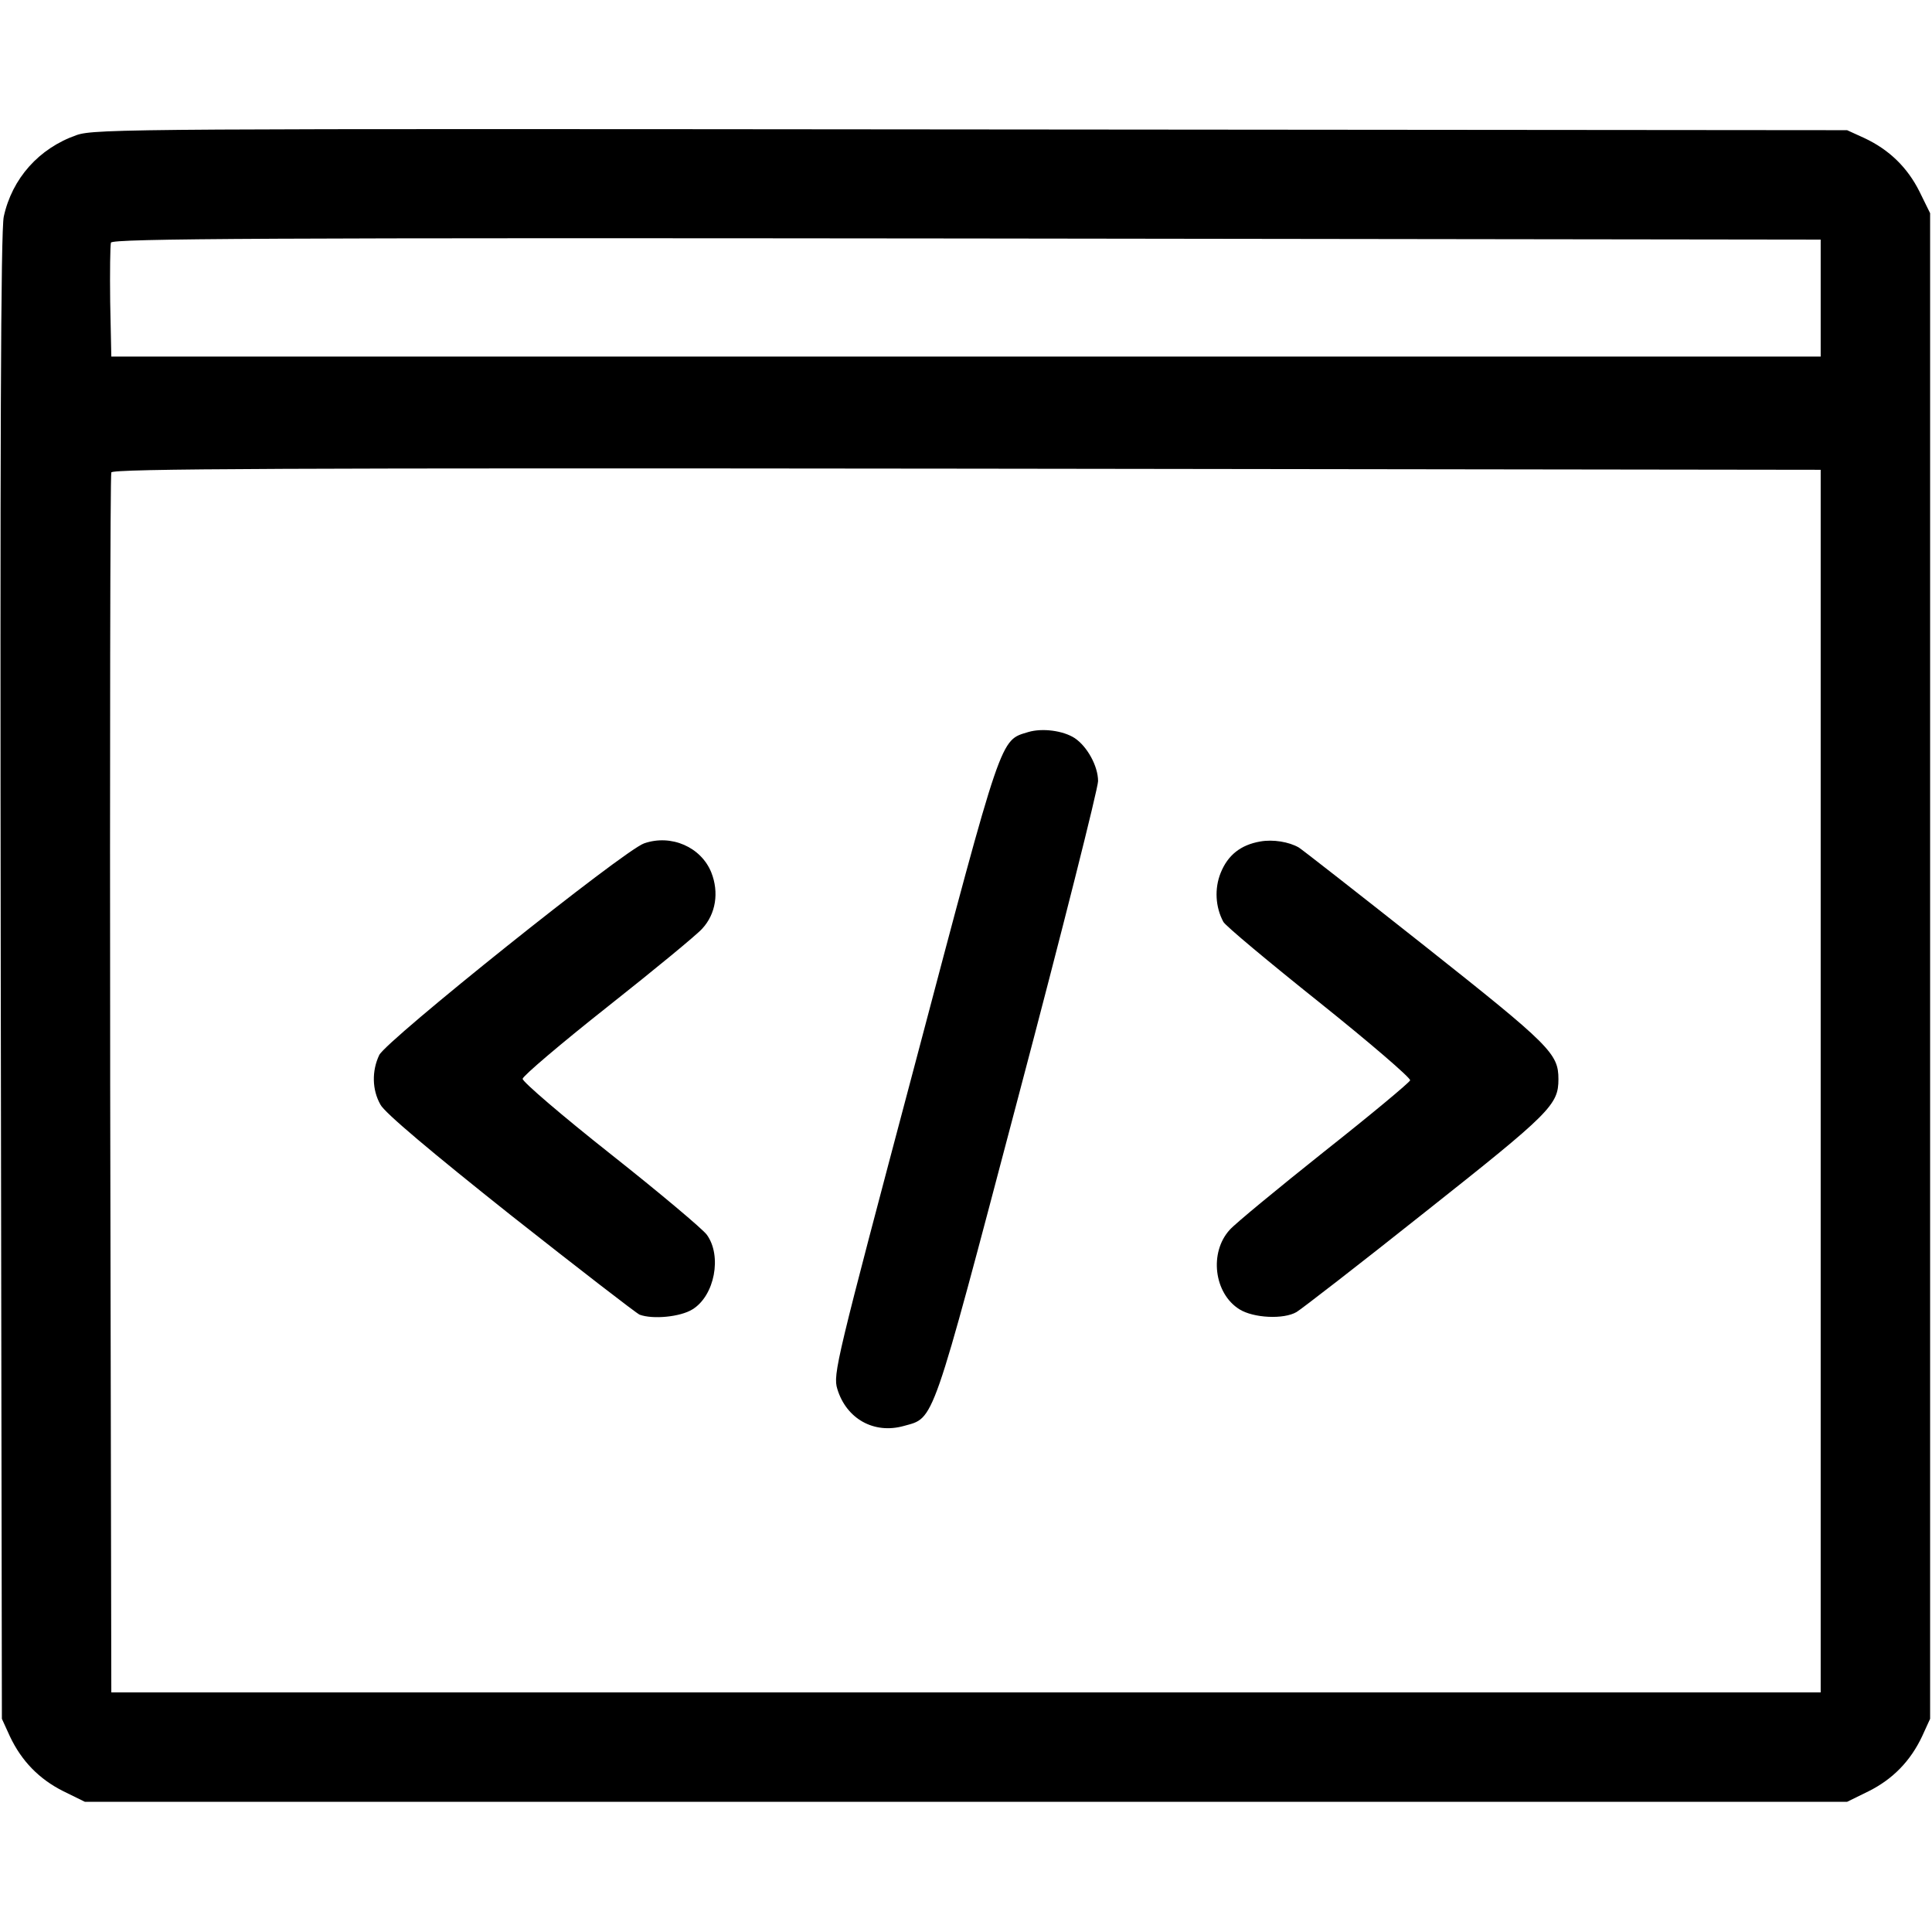 <svg version="1" xmlns="http://www.w3.org/2000/svg" width="682.667" height="682.667" viewBox="0 0 512 512"><path d="M20.3 35.8C10.3 39.3 3.2 47.3 1 57.4.2 61 0 119 .2 259l.3 196.5 2.1 4.6c3.1 6.6 7.8 11.4 14.2 14.6l5.7 2.8h467l5.7-2.8c6.4-3.2 11.1-8 14.2-14.6l2.1-4.6v-399l-2.8-5.7c-3.2-6.4-8-11.1-14.6-14.2l-4.6-2.1-232-.2c-220.7-.2-232.3-.2-237.2 1.5zM482.5 79v15.5h-453L29.2 80c-.1-7.9 0-15 .2-15.7.4-1.1 42.1-1.3 226.8-1.1l226.3.3V79zm0 207.5v162h-453l-.3-161c-.1-88.6 0-161.6.3-162.3.3-1 46.2-1.2 226.7-1l226.3.3v162z"/><path d="M272.5 194c-7.5 2.3-6.7-.2-30.1 88.3-20.8 78.4-21.7 81.9-20.5 85.8 2.4 7.9 9.7 12 17.6 9.8 8.2-2.3 7.1.9 30.3-87 11.7-44.2 21.2-82 21.2-83.9 0-4-2.9-9.2-6.2-11.4-3.1-2-8.6-2.7-12.3-1.6zM170.7 223.5c-5.3 1.8-68.3 52.2-70.2 56.1-2 4.2-1.9 9.2.3 13.1 1 2.1 13.9 12.9 34.4 29.2 18 14.2 33.4 26.1 34.3 26.5 3.5 1.3 10.8.6 14-1.4 5.9-3.6 7.9-14.2 3.8-19.8-1.1-1.5-12.5-11.1-25.4-21.3-12.9-10.2-23.4-19.2-23.4-20 0-.7 10.1-9.3 22.5-19.1s23.7-19.1 25.1-20.7c3.6-3.9 4.5-9.6 2.4-14.9-2.7-6.7-10.6-10.2-17.8-7.7zM334 223c-5.2.9-8.6 3.6-10.5 8.3-1.7 4.2-1.4 9.1.7 13 .5 1 12 10.6 25.4 21.3 13.5 10.8 24.3 20.1 24.1 20.7-.2.6-10.4 9.1-22.8 18.9-12.3 9.8-23.6 19.1-25 20.7-5.5 6-4.2 16.9 2.6 21.1 3.7 2.3 11.7 2.7 15.1.7 1.2-.7 16.6-12.6 34.2-26.6 33.1-26.2 35.2-28.3 35.2-35.1 0-6.8-2.1-8.9-35.3-35.2-17.7-14-32.8-25.8-33.5-26.2-2.6-1.5-6.8-2.2-10.2-1.6z"/></svg>